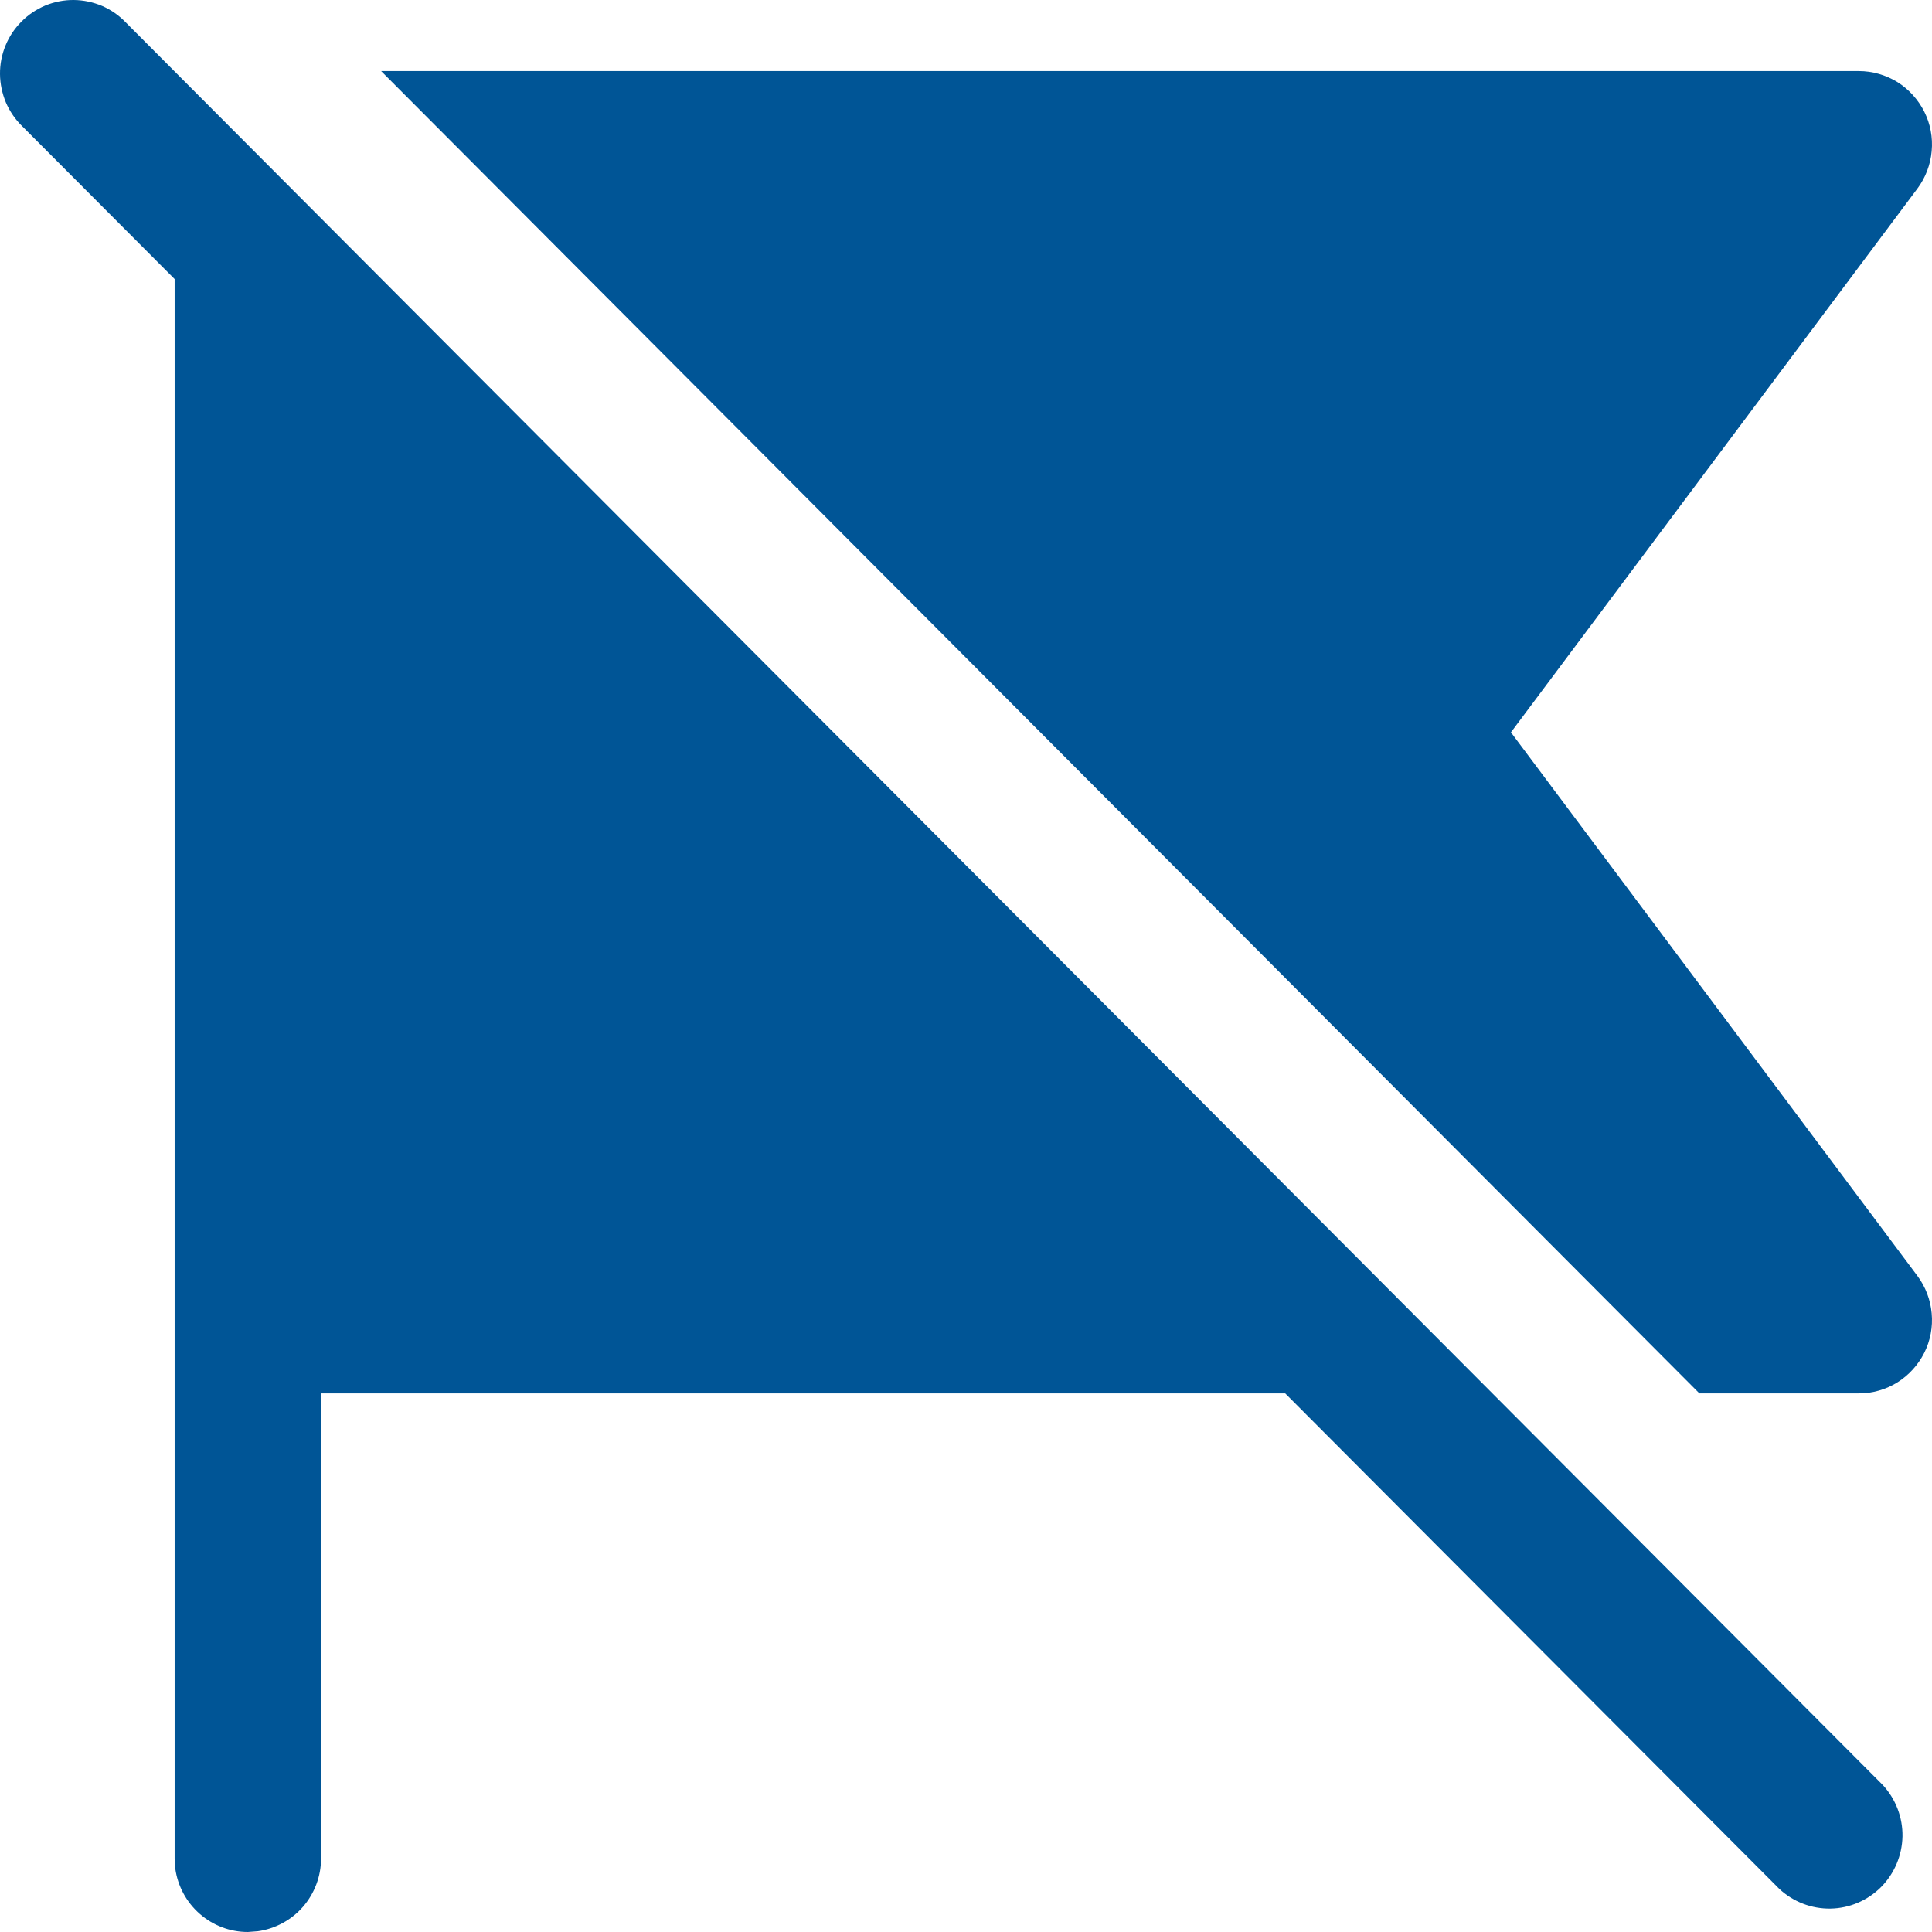<svg width="18" height="18" viewBox="0 0 18 18" fill="none" xmlns="http://www.w3.org/2000/svg">
<path d="M1.172 0.209L17.542 16.631C17.662 16.761 17.728 16.933 17.725 17.11C17.721 17.287 17.65 17.456 17.525 17.582C17.4 17.707 17.231 17.779 17.055 17.782C16.878 17.785 16.707 17.719 16.578 17.599L11.974 12.982H2.991V17.316C2.991 17.481 2.931 17.64 2.823 17.765C2.715 17.889 2.565 17.97 2.402 17.993L2.309 18C2.144 18 1.985 17.94 1.861 17.831C1.737 17.723 1.656 17.573 1.633 17.409L1.627 17.316V2.6L0.208 1.177C0.143 1.114 0.091 1.038 0.055 0.955C0.02 0.871 0.001 0.781 2.86024e-05 0.691C-0.001 0.6 0.016 0.51 0.051 0.425C0.085 0.341 0.136 0.265 0.2 0.201C0.264 0.136 0.34 0.086 0.423 0.051C0.507 0.017 0.597 -0.001 0.688 2.30908e-05C0.778 0.001 0.868 0.02 0.951 0.055C1.034 0.091 1.109 0.143 1.172 0.209ZM3.552 0.662H17.318C17.445 0.662 17.569 0.698 17.677 0.764C17.784 0.831 17.871 0.927 17.928 1.04C17.985 1.154 18.009 1.281 17.997 1.408C17.986 1.534 17.94 1.655 17.864 1.757L14.077 6.823L17.864 11.887C17.94 11.989 17.986 12.11 17.997 12.236C18.009 12.363 17.985 12.49 17.928 12.604C17.871 12.717 17.784 12.813 17.677 12.88C17.569 12.947 17.445 12.982 17.318 12.982H15.833L3.552 0.663V0.662Z" fill="#005596"/>
</svg>